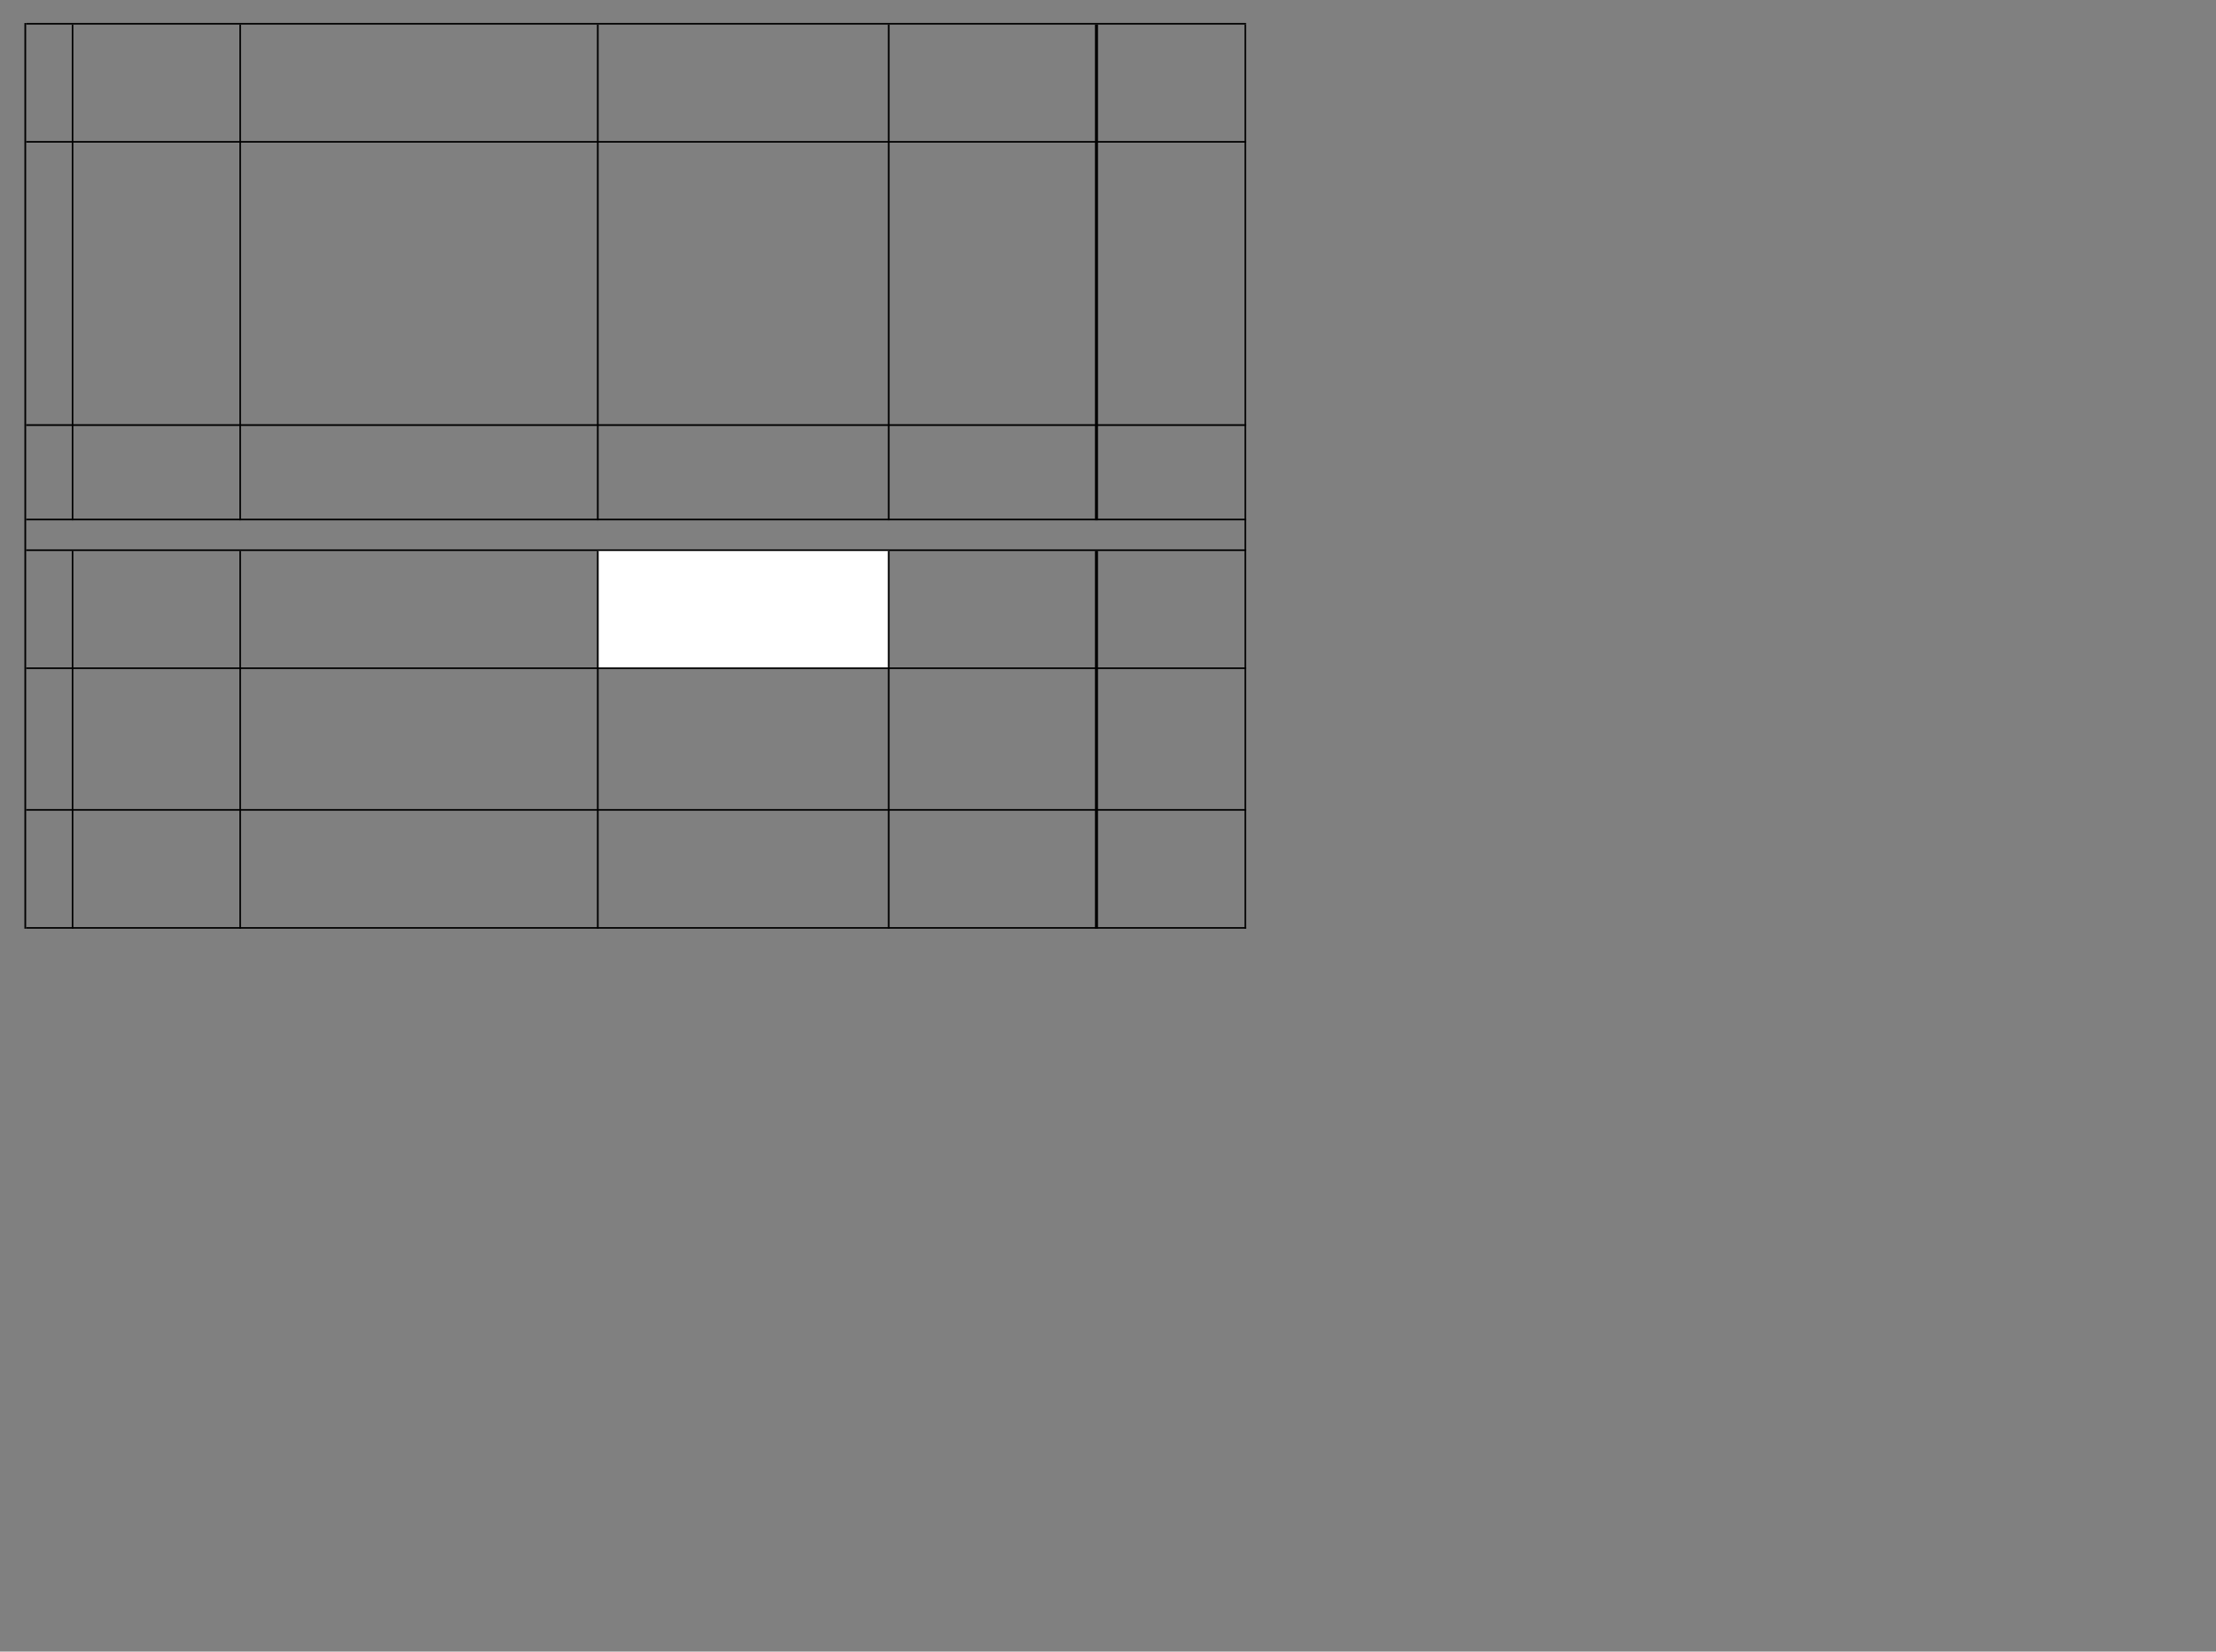 <svg xmlns="http://www.w3.org/2000/svg" xmlns:xlink="http://www.w3.org/1999/xlink" id="body" width="1363" height="1016"><rect width="100%" height="100%" fill="#808080" stroke="none"/><g><g><g><path transform="matrix(1 0 0 -1 0 612)" d="M367.73 200.81L546.79 200.81L546.79 200.81L546.79 273.53L546.79 273.53L367.73 273.53z" stroke="none" fill="#FFFFFF" fill-rule="evenodd" /><g></g><g></g><g></g><g></g><g></g><g></g><g></g><g></g><g></g><g></g><g></g><g></g><g></g><g></g><g></g><g></g><g></g><g></g><g></g><g></g><g></g><g></g><g></g><g></g><g></g><g></g><g></g><g></g><g></g><g></g><g></g><g></g><g></g><g></g><g></g><g></g><g></g><g></g><g></g><g></g><g></g><g></g><g></g><g></g><g></g><g></g><g></g><g></g><g></g><g></g><g></g><g></g><g></g><g></g><g></g><g></g><g></g><g></g><g></g><g></g><g></g><g></g><g></g><g></g><g></g><g></g><g></g><g></g><g></g><g></g><g></g><g></g><g></g><g></g><g></g><g></g><g></g><g></g><g></g><g></g><g></g><g></g><g></g><g></g><g></g><g></g><g></g><g></g><g></g><g></g><g></g><g></g><g><path transform="matrix(1 0 0 -1 0 612)" d="M44.22 596.82L44.22 291.97" stroke="#000000" stroke-width="0.14" stroke-linecap="round" fill="none" /><path transform="matrix(1 0 0 -1 0 612)" d="M44.16 291.91L45.12 291.91L45.12 291.91L45.12 596.88L45.12 596.88L44.16 596.88z" stroke="none" fill="#000000" fill-rule="evenodd" /><path transform="matrix(1 0 0 -1 0 612)" d="M147.32 596.82L147.32 291.97" stroke="#000000" stroke-width="0.14" stroke-linecap="round" fill="none" /><path transform="matrix(1 0 0 -1 0 612)" d="M147.26 291.91L148.22 291.91L148.22 291.91L148.22 596.88L148.22 596.88L147.26 596.88z" stroke="none" fill="#000000" fill-rule="evenodd" /><path transform="matrix(1 0 0 -1 0 612)" d="M367.31 596.82L367.31 291.97" stroke="#000000" stroke-width="0.14" stroke-linecap="round" fill="none" /><path transform="matrix(1 0 0 -1 0 612)" d="M367.25 291.91L368.21 291.91L368.21 291.91L368.21 596.88L368.21 596.88L367.25 596.88z" stroke="none" fill="#000000" fill-rule="evenodd" /><path transform="matrix(1 0 0 -1 0 612)" d="M546.25 596.82L546.25 291.97" stroke="#000000" stroke-width="0.14" stroke-linecap="round" fill="none" /><path transform="matrix(1 0 0 -1 0 612)" d="M546.19 291.91L547.15 291.91L547.15 291.91L547.15 596.88L547.15 596.88L546.19 596.88z" stroke="none" fill="#000000" fill-rule="evenodd" /><path transform="matrix(1 0 0 -1 0 612)" d="M673.6 596.82L673.6 291.97" stroke="#000000" stroke-width="0.14" stroke-linecap="round" fill="none" /><path transform="matrix(1 0 0 -1 0 612)" d="M673.54 291.91L674.5 291.91L674.5 291.91L674.5 596.88L674.5 596.88L673.54 596.88z" stroke="none" fill="#000000" fill-rule="evenodd" /><path transform="matrix(1 0 0 -1 0 612)" d="M674.44 596.82L674.44 291.97" stroke="#000000" stroke-width="0.14" stroke-linecap="round" fill="none" /><path transform="matrix(1 0 0 -1 0 612)" d="M674.38 291.91L675.34 291.91L675.34 291.91L675.34 596.88L675.34 596.88L674.38 596.88z" stroke="none" fill="#000000" fill-rule="evenodd" /><path transform="matrix(1 0 0 -1 0 612)" d="M15.18 597.78L15.18 40.764" stroke="#000000" stroke-width="0.14" stroke-linecap="round" fill="none" /><path transform="matrix(1 0 0 -1 0 612)" d="M15.12 40.704L16.08 40.704L16.08 40.704L16.08 597.844L16.08 597.844L15.12 597.844z" stroke="none" fill="#000000" fill-rule="evenodd" /><path transform="matrix(1 0 0 -1 0 612)" d="M44.22 272.99L44.22 40.764" stroke="#000000" stroke-width="0.14" stroke-linecap="round" fill="none" /><path transform="matrix(1 0 0 -1 0 612)" d="M44.16 40.704L45.12 40.704L45.12 40.704L45.12 273.044L45.12 273.044L44.16 273.044z" stroke="none" fill="#000000" fill-rule="evenodd" /><path transform="matrix(1 0 0 -1 0 612)" d="M147.32 272.99L147.32 40.764" stroke="#000000" stroke-width="0.14" stroke-linecap="round" fill="none" /><path transform="matrix(1 0 0 -1 0 612)" d="M147.26 40.704L148.22 40.704L148.22 40.704L148.22 273.044L148.22 273.044L147.26 273.044z" stroke="none" fill="#000000" fill-rule="evenodd" /><path transform="matrix(1 0 0 -1 0 612)" d="M367.31 272.99L367.31 40.764" stroke="#000000" stroke-width="0.14" stroke-linecap="round" fill="none" /><path transform="matrix(1 0 0 -1 0 612)" d="M367.25 40.704L368.21 40.704L368.21 40.704L368.21 273.044L368.21 273.044L367.25 273.044z" stroke="none" fill="#000000" fill-rule="evenodd" /><path transform="matrix(1 0 0 -1 0 612)" d="M546.25 272.99L546.25 40.764" stroke="#000000" stroke-width="0.14" stroke-linecap="round" fill="none" /><path transform="matrix(1 0 0 -1 0 612)" d="M546.19 40.704L547.15 40.704L547.15 40.704L547.15 273.044L547.15 273.044L546.19 273.044z" stroke="none" fill="#000000" fill-rule="evenodd" /><path transform="matrix(1 0 0 -1 0 612)" d="M673.6 272.99L673.6 40.764" stroke="#000000" stroke-width="0.14" stroke-linecap="round" fill="none" /><path transform="matrix(1 0 0 -1 0 612)" d="M673.54 40.704L674.5 40.704L674.5 40.704L674.5 273.044L674.5 273.044L673.54 273.044z" stroke="none" fill="#000000" fill-rule="evenodd" /><path transform="matrix(1 0 0 -1 0 612)" d="M674.44 272.99L674.44 40.764" stroke="#000000" stroke-width="0.14" stroke-linecap="round" fill="none" /><path transform="matrix(1 0 0 -1 0 612)" d="M674.38 40.704L675.34 40.704L675.34 40.704L675.34 273.044L675.34 273.044L674.38 273.044z" stroke="none" fill="#000000" fill-rule="evenodd" /><path transform="matrix(1 0 0 -1 0 612)" d="M765.52 596.82L765.52 40.764" stroke="#000000" stroke-width="0.14" stroke-linecap="round" fill="none" /><path transform="matrix(1 0 0 -1 0 612)" d="M765.46 40.704L766.42 40.704L766.42 40.704L766.42 596.884L766.42 596.884L765.46 596.884z" stroke="none" fill="#000000" fill-rule="evenodd" /><path transform="matrix(1 0 0 -1 0 612)" d="M16.14 597.78L766.36 597.78" stroke="#000000" stroke-width="0.14" stroke-linecap="round" fill="none" /><path transform="matrix(1 0 0 -1 0 612)" d="M16.08 596.88L766.42 596.88L766.42 596.88L766.42 597.84L766.42 597.84L16.08 597.84z" stroke="none" fill="#000000" fill-rule="evenodd" /><path transform="matrix(1 0 0 -1 0 612)" d="M16.14 525.16L766.36 525.16" stroke="#000000" stroke-width="0.14" stroke-linecap="round" fill="none" /><path transform="matrix(1 0 0 -1 0 612)" d="M16.08 524.26L766.42 524.26L766.42 524.26L766.42 525.22L766.42 525.22L16.08 525.22z" stroke="none" fill="#000000" fill-rule="evenodd" /><path transform="matrix(1 0 0 -1 0 612)" d="M16.14 350.89L766.36 350.89" stroke="#000000" stroke-width="0.14" stroke-linecap="round" fill="none" /><path transform="matrix(1 0 0 -1 0 612)" d="M16.08 349.99L766.42 349.99L766.42 349.99L766.42 350.95L766.42 350.95L16.08 350.95z" stroke="none" fill="#000000" fill-rule="evenodd" /><path transform="matrix(1 0 0 -1 0 612)" d="M16.14 292.81L766.36 292.81" stroke="#000000" stroke-width="0.14" stroke-linecap="round" fill="none" /><path transform="matrix(1 0 0 -1 0 612)" d="M16.08 291.91L766.42 291.91L766.42 291.91L766.42 292.87L766.42 292.87L16.08 292.87z" stroke="none" fill="#000000" fill-rule="evenodd" /><path transform="matrix(1 0 0 -1 0 612)" d="M16.14 273.95L766.36 273.95" stroke="#000000" stroke-width="0.14" stroke-linecap="round" fill="none" /><path transform="matrix(1 0 0 -1 0 612)" d="M16.08 273.05L766.42 273.05L766.42 273.05L766.42 274.01L766.42 274.01L16.08 274.01z" stroke="none" fill="#000000" fill-rule="evenodd" /><path transform="matrix(1 0 0 -1 0 612)" d="M16.14 201.35L766.36 201.35" stroke="#000000" stroke-width="0.14" stroke-linecap="round" fill="none" /><path transform="matrix(1 0 0 -1 0 612)" d="M16.08 200.45L766.42 200.45L766.42 200.45L766.42 201.41L766.42 201.41L16.08 201.41z" stroke="none" fill="#000000" fill-rule="evenodd" /><path transform="matrix(1 0 0 -1 0 612)" d="M16.14 114.2L766.36 114.2" stroke="#000000" stroke-width="0.14" stroke-linecap="round" fill="none" /><path transform="matrix(1 0 0 -1 0 612)" d="M16.08 113.3L766.42 113.3L766.42 113.3L766.42 114.26L766.42 114.26L16.08 114.26z" stroke="none" fill="#000000" fill-rule="evenodd" /><path transform="matrix(1 0 0 -1 0 612)" d="M16.14 41.604L766.36 41.604" stroke="#000000" stroke-width="0.14" stroke-linecap="round" fill="none" /><path transform="matrix(1 0 0 -1 0 612)" d="M16.08 40.704L766.42 40.704L766.42 40.704L766.42 41.664L766.42 41.664L16.08 41.664z" stroke="none" fill="#000000" fill-rule="evenodd" /></g></g></g></g></svg>